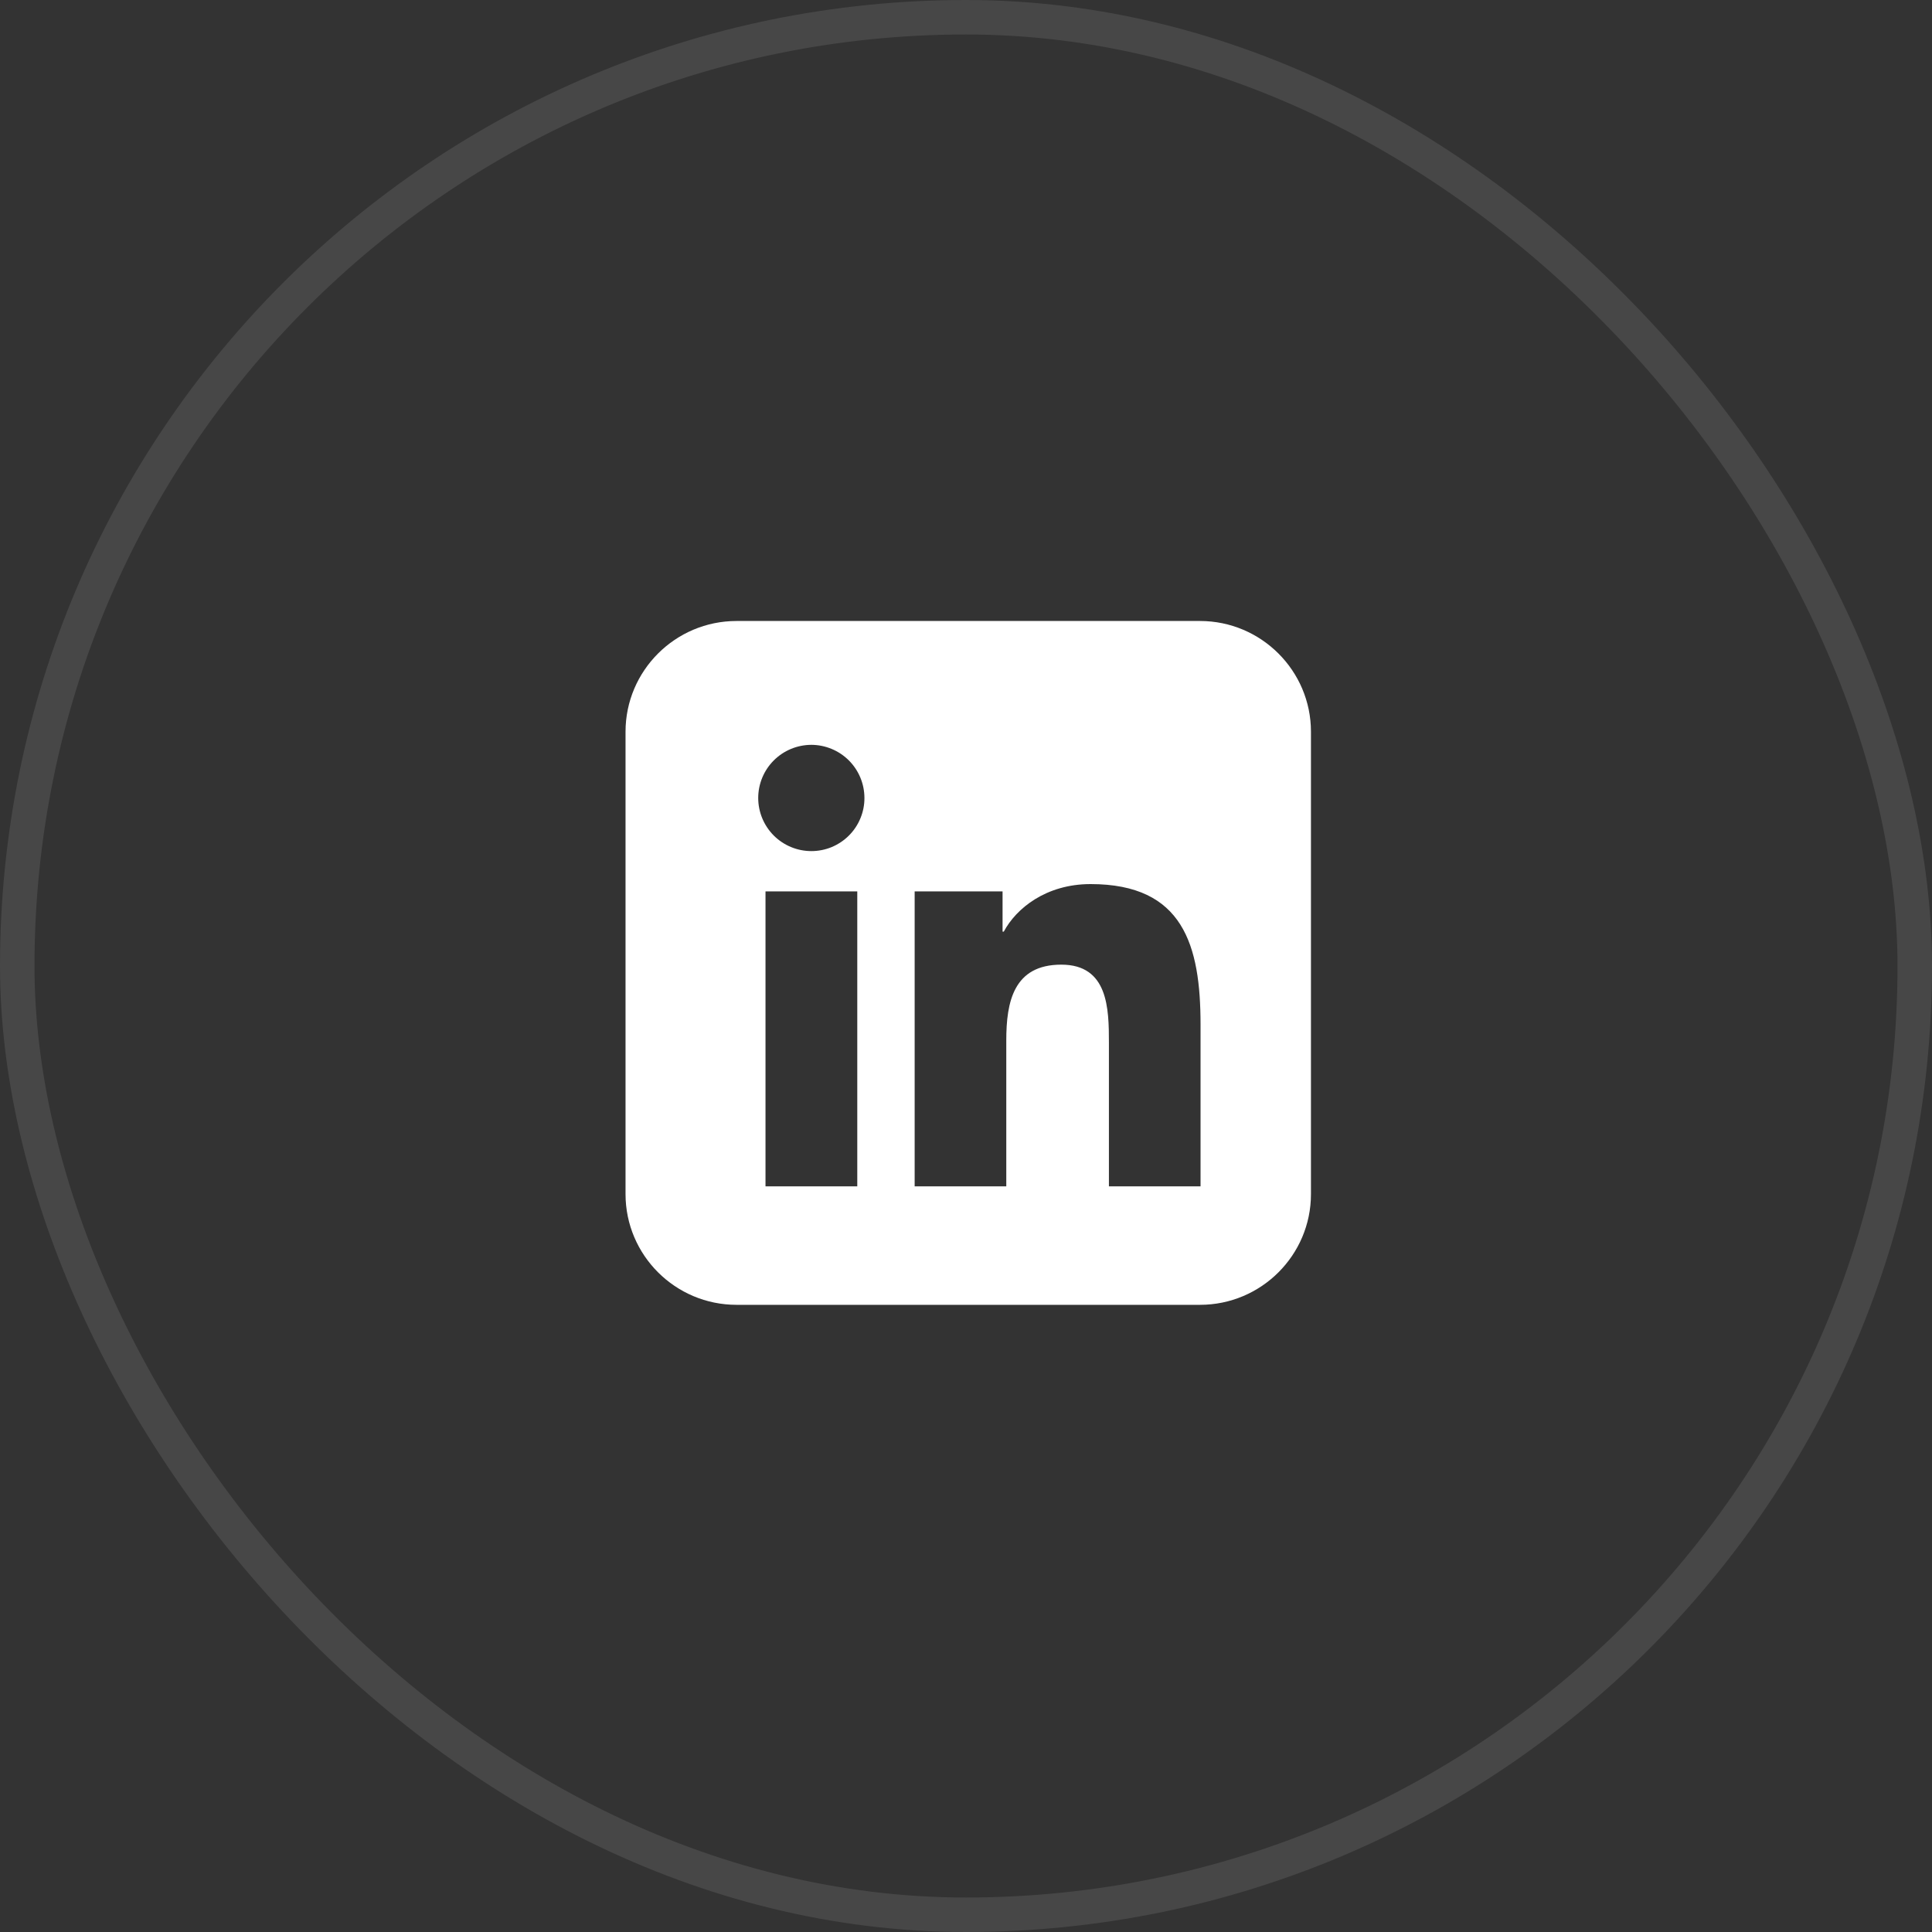 <svg width="40" height="40" viewBox="0 0 40 40" fill="none" xmlns="http://www.w3.org/2000/svg">
<rect x="0" y="0" width="40" height="40" fill="#333333" stroke="none"/>
<rect x="0.357" y="0.357" width="39.286" height="39.286" rx="19.643" stroke="white" stroke-opacity="0.1" stroke-width="0.714"/>
<g clip-path="url(#clip0_299_546)">
<path d="M24.845 27.015H15.249C13.982 27.015 12.951 25.987 12.951 24.722V15.15C12.951 13.886 13.982 12.857 15.249 12.857H24.845C26.111 12.857 27.142 13.886 27.142 15.15V24.723C27.142 25.987 26.111 27.015 24.845 27.015ZM17.746 24.562H17.749V18.455H15.849V24.562H17.746H17.746ZM16.798 17.621C16.942 17.621 17.085 17.593 17.219 17.538C17.352 17.482 17.474 17.401 17.576 17.299C17.678 17.197 17.759 17.076 17.814 16.942C17.869 16.809 17.898 16.666 17.897 16.521C17.897 16.23 17.781 15.95 17.575 15.744C17.369 15.538 17.089 15.422 16.798 15.421C16.506 15.422 16.227 15.537 16.02 15.744C15.814 15.95 15.698 16.23 15.698 16.521C15.698 16.813 15.814 17.092 16.02 17.299C16.227 17.505 16.506 17.621 16.798 17.621ZM24.856 24.562V21.214C24.856 19.569 24.498 18.304 22.579 18.304C21.656 18.304 21.037 18.809 20.782 19.289H20.757V18.455H18.937V24.562H20.834V21.54C20.834 20.743 20.985 19.972 21.973 19.972C22.945 19.972 22.959 20.883 22.959 21.591V24.562H24.856V24.562Z" fill="white"/>
</g>
<defs>
<clipPath id="clip0_299_546">
<rect width="14.286" height="14.286" fill="white" transform="translate(12.857 12.858)"/>
</clipPath>
</defs>
</svg>
